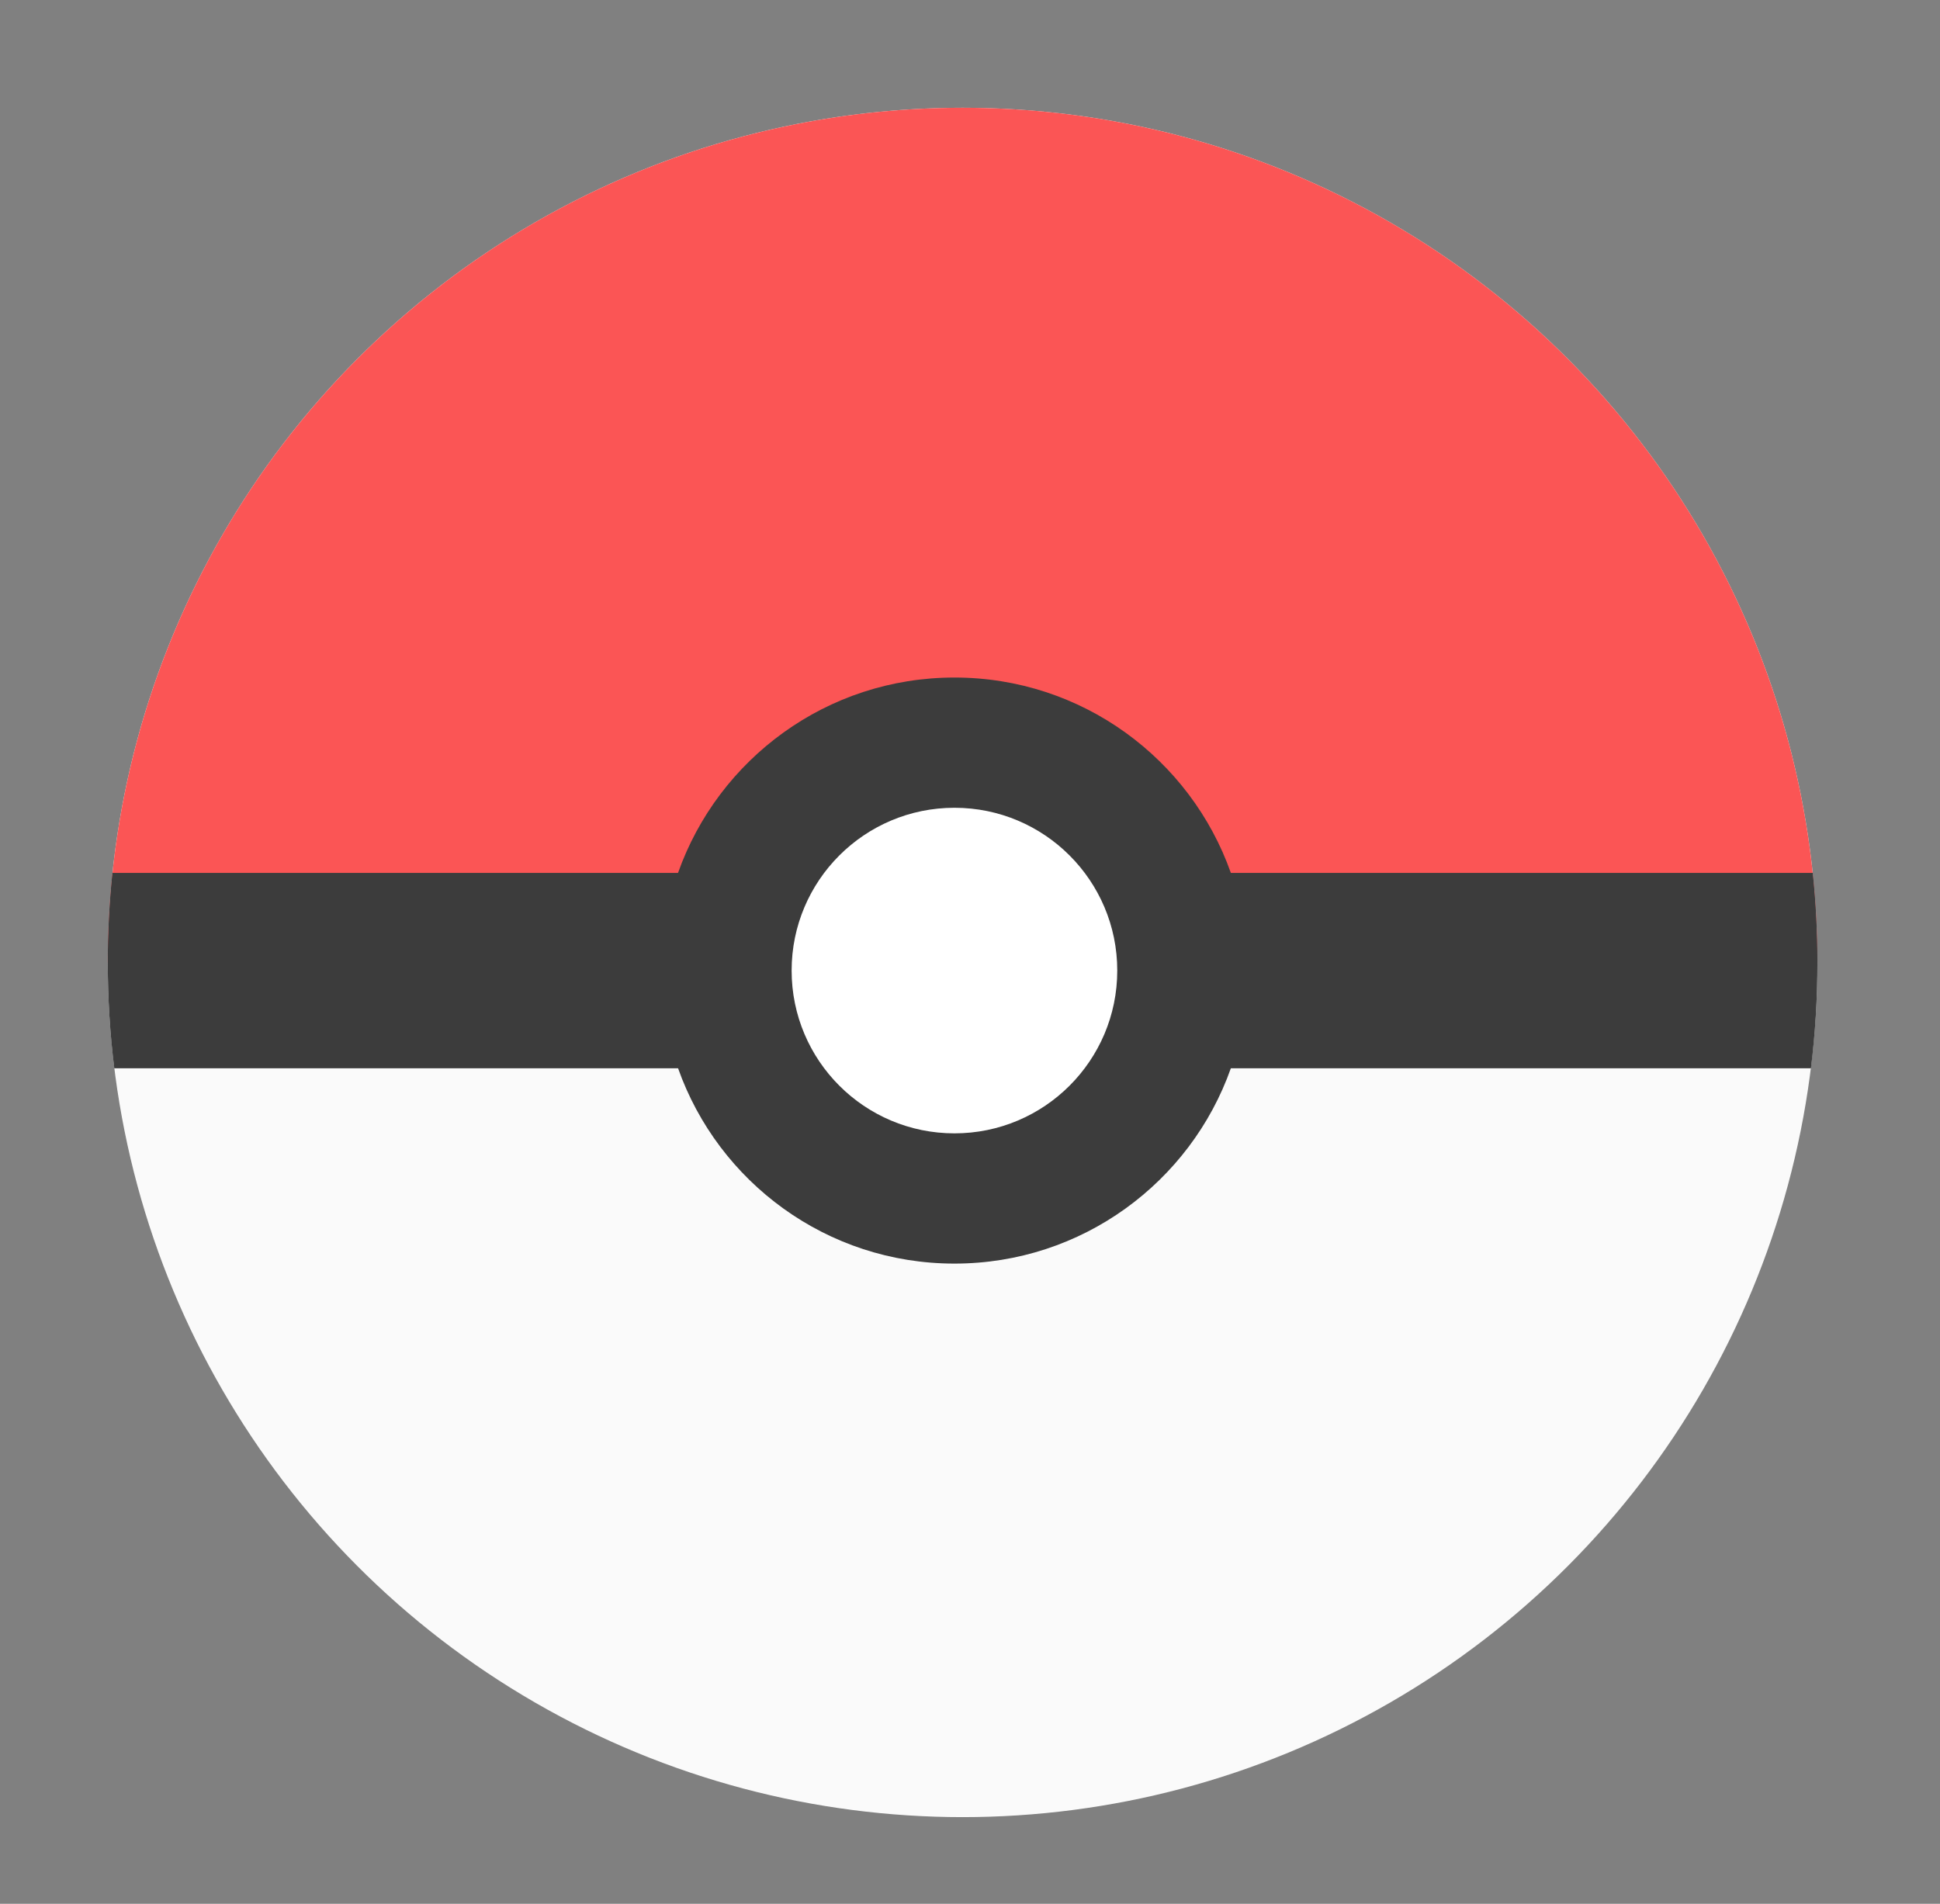 <svg width="54" height="53" viewBox="0 0 54 53" fill="none" xmlns="http://www.w3.org/2000/svg">
<rect x="0" y="0" width="54" height="53" fill="#808080" stroke="none"/>
<circle cx="26.794" cy="26.794" r="23.794" fill="#FAFAFA"/>
<path d="M50.588 26.794C50.588 20.483 48.081 14.431 43.619 9.969C39.157 5.507 33.105 3 26.794 3C20.483 3 14.431 5.507 9.969 9.969C5.507 14.431 3 20.483 3 26.794L26.794 26.794H50.588Z" fill="#FB5555"/>
<path fill-rule="evenodd" clip-rule="evenodd" d="M34.261 24.301H50.459C50.544 25.12 50.588 25.952 50.588 26.794C50.588 27.791 50.527 28.775 50.408 29.74H34.261C33.141 32.908 30.119 35.178 26.567 35.178C23.015 35.178 19.994 32.908 18.874 29.74H3.181C3.061 28.775 3 27.791 3 26.794C3 25.952 3.044 25.12 3.129 24.301H18.873C19.993 21.133 23.015 18.862 26.567 18.862C30.119 18.862 33.141 21.133 34.261 24.301Z" fill="#3C3C3C"/>
<circle cx="26.567" cy="27.02" r="4.532" fill="white"/>
</svg>
